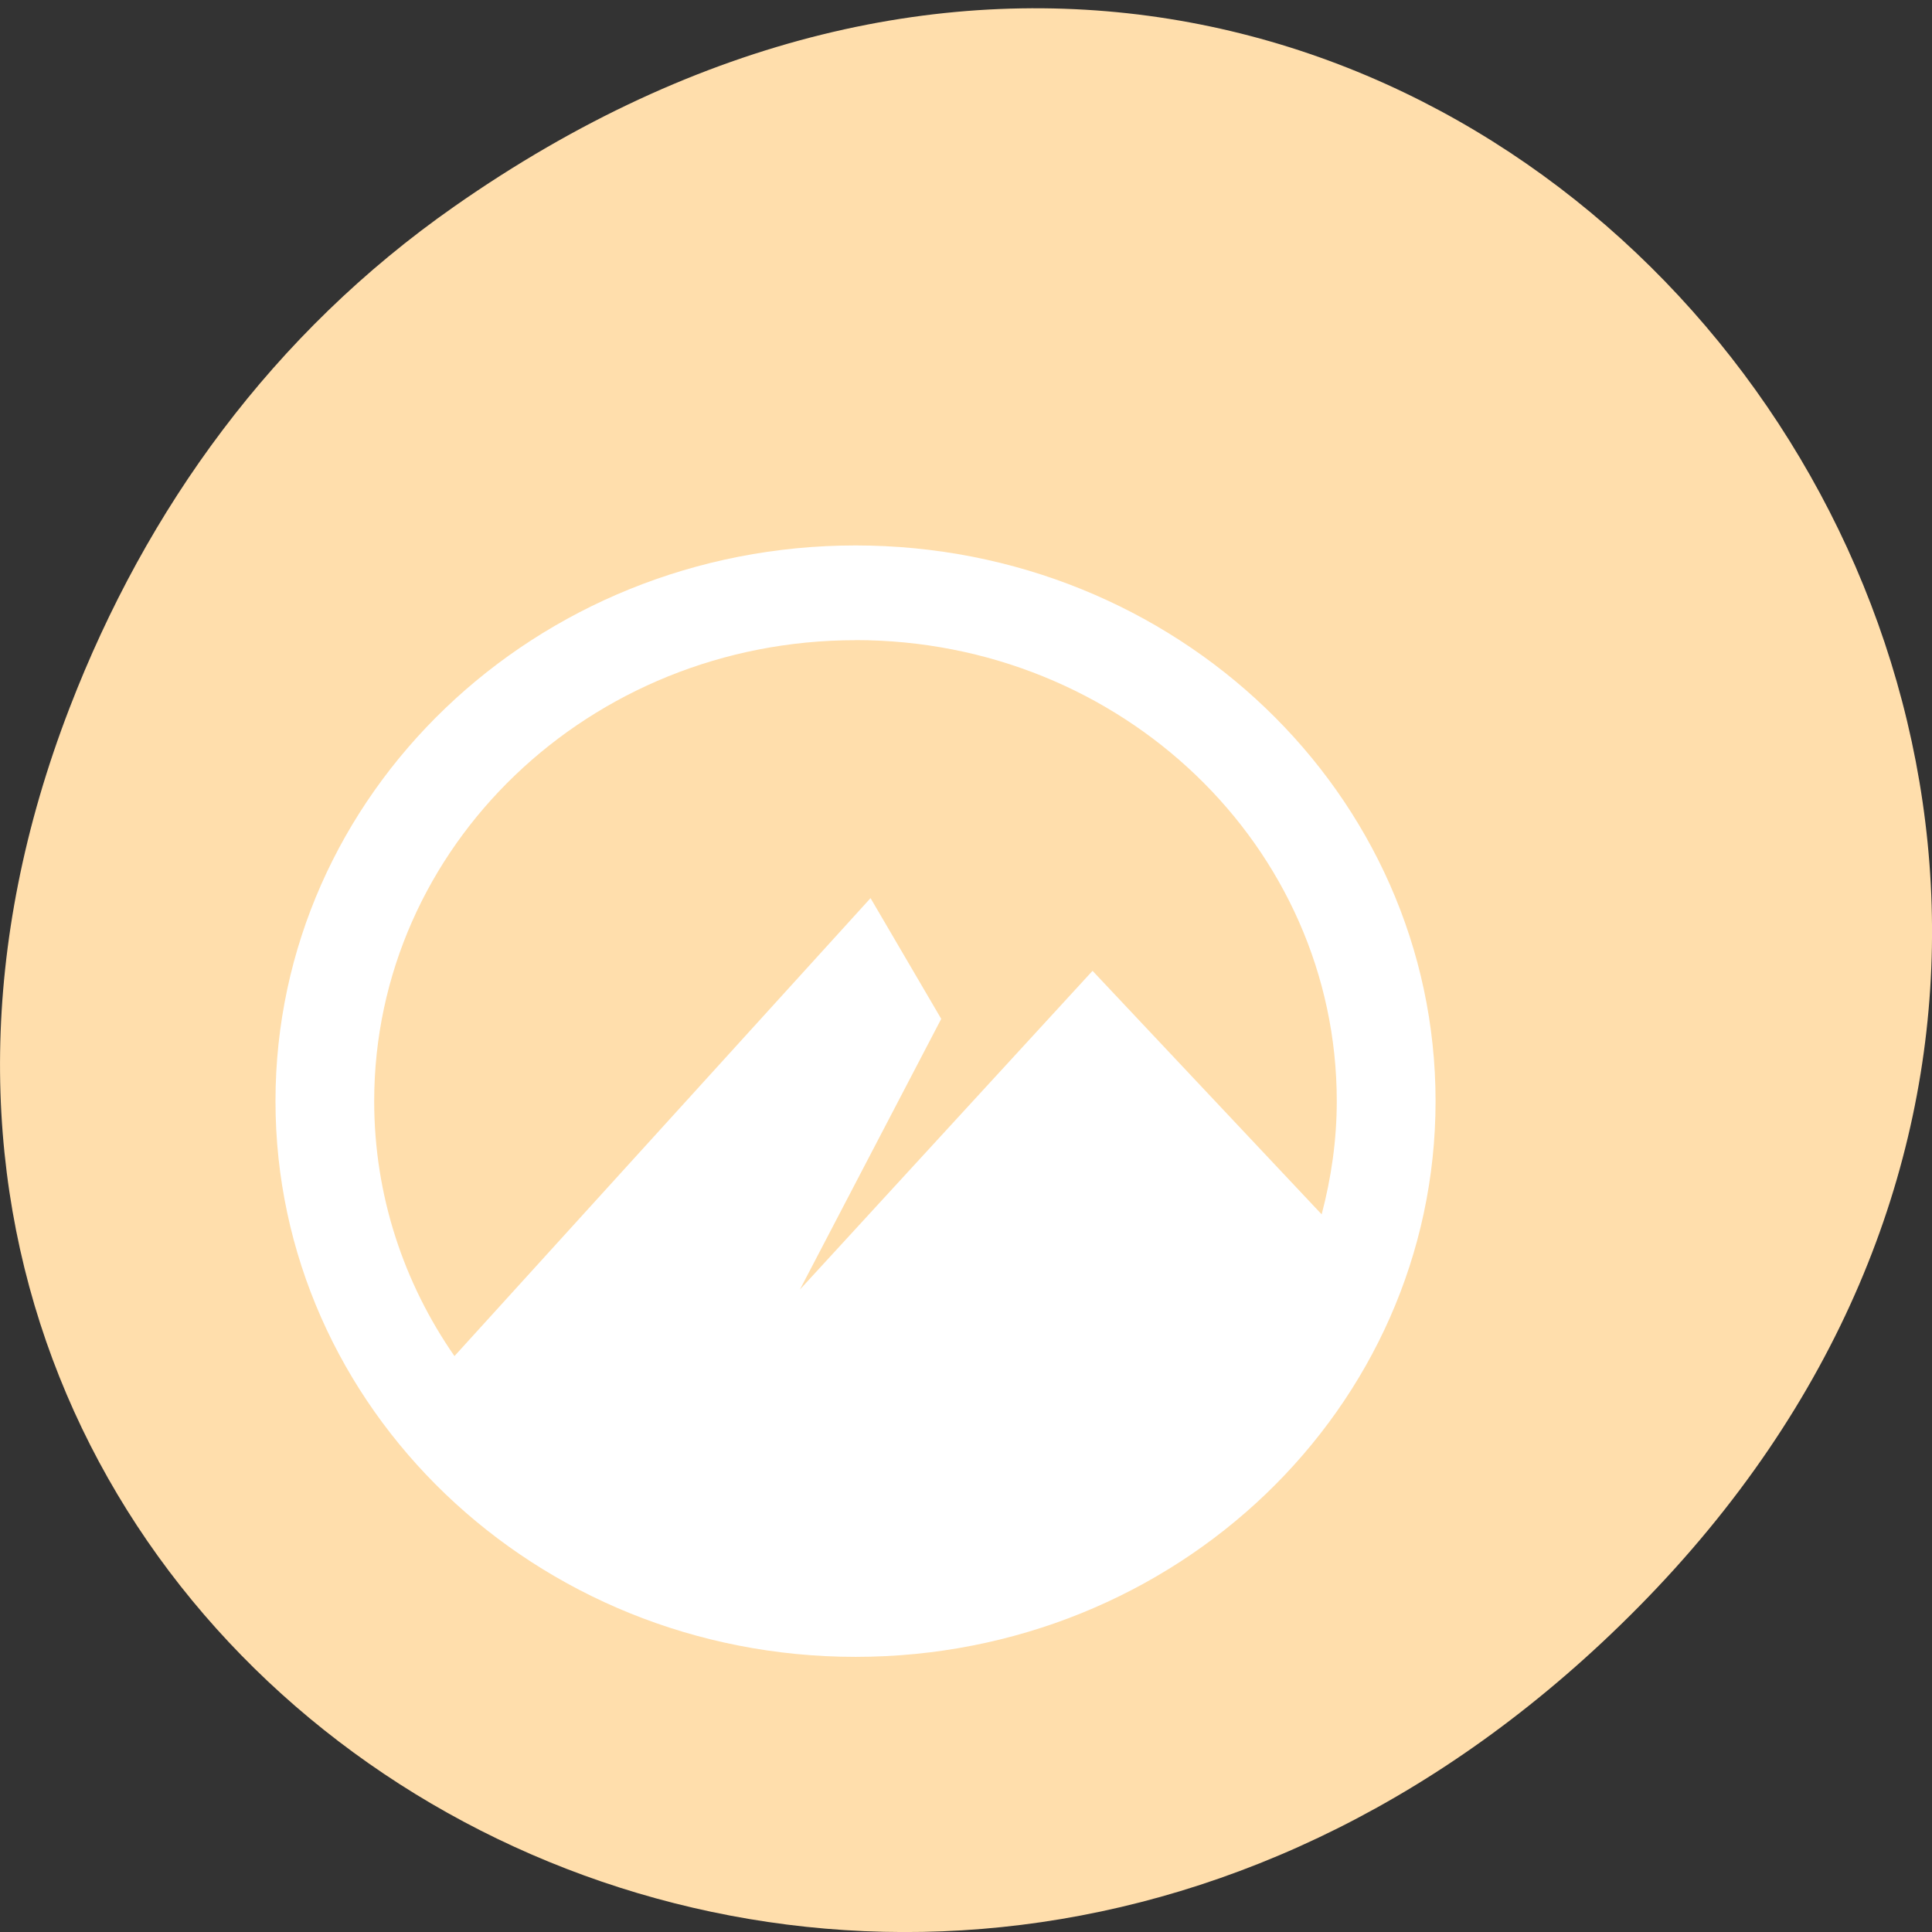 <svg xmlns="http://www.w3.org/2000/svg" viewBox="0 0 22 22"><rect x="0" y="0" width="22" height="22" fill="#333333" stroke="none"/><path d="m 5.172 2.352 c 11.25 -7.879 22.652 6.668 13.484 15.949 c -8.637 8.742 -22.06 0.637 -17.863 -10.242 c 0.875 -2.27 2.313 -4.262 4.379 -5.707" fill="#ffdeac"/><path d="m 9.742 6.211 c -3.648 0 -6.605 2.832 -6.605 6.328 c 0 3.492 2.957 6.328 6.605 6.328 c 3.648 0 6.605 -2.832 6.605 -6.328 c 0 -3.496 -2.957 -6.328 -6.605 -6.328 m 0 1.078 c 3.03 0 5.48 2.352 5.48 5.25 c 0 0.445 -0.063 0.875 -0.172 1.289 l -2.609 -2.773 l -3.332 3.629 l 1.609 -3.082 l -0.805 -1.375 l -4.738 5.215 c -0.578 -0.832 -0.914 -1.832 -0.914 -2.902 c 0 -2.902 2.453 -5.25 5.48 -5.25" fill="#fff"/></svg>